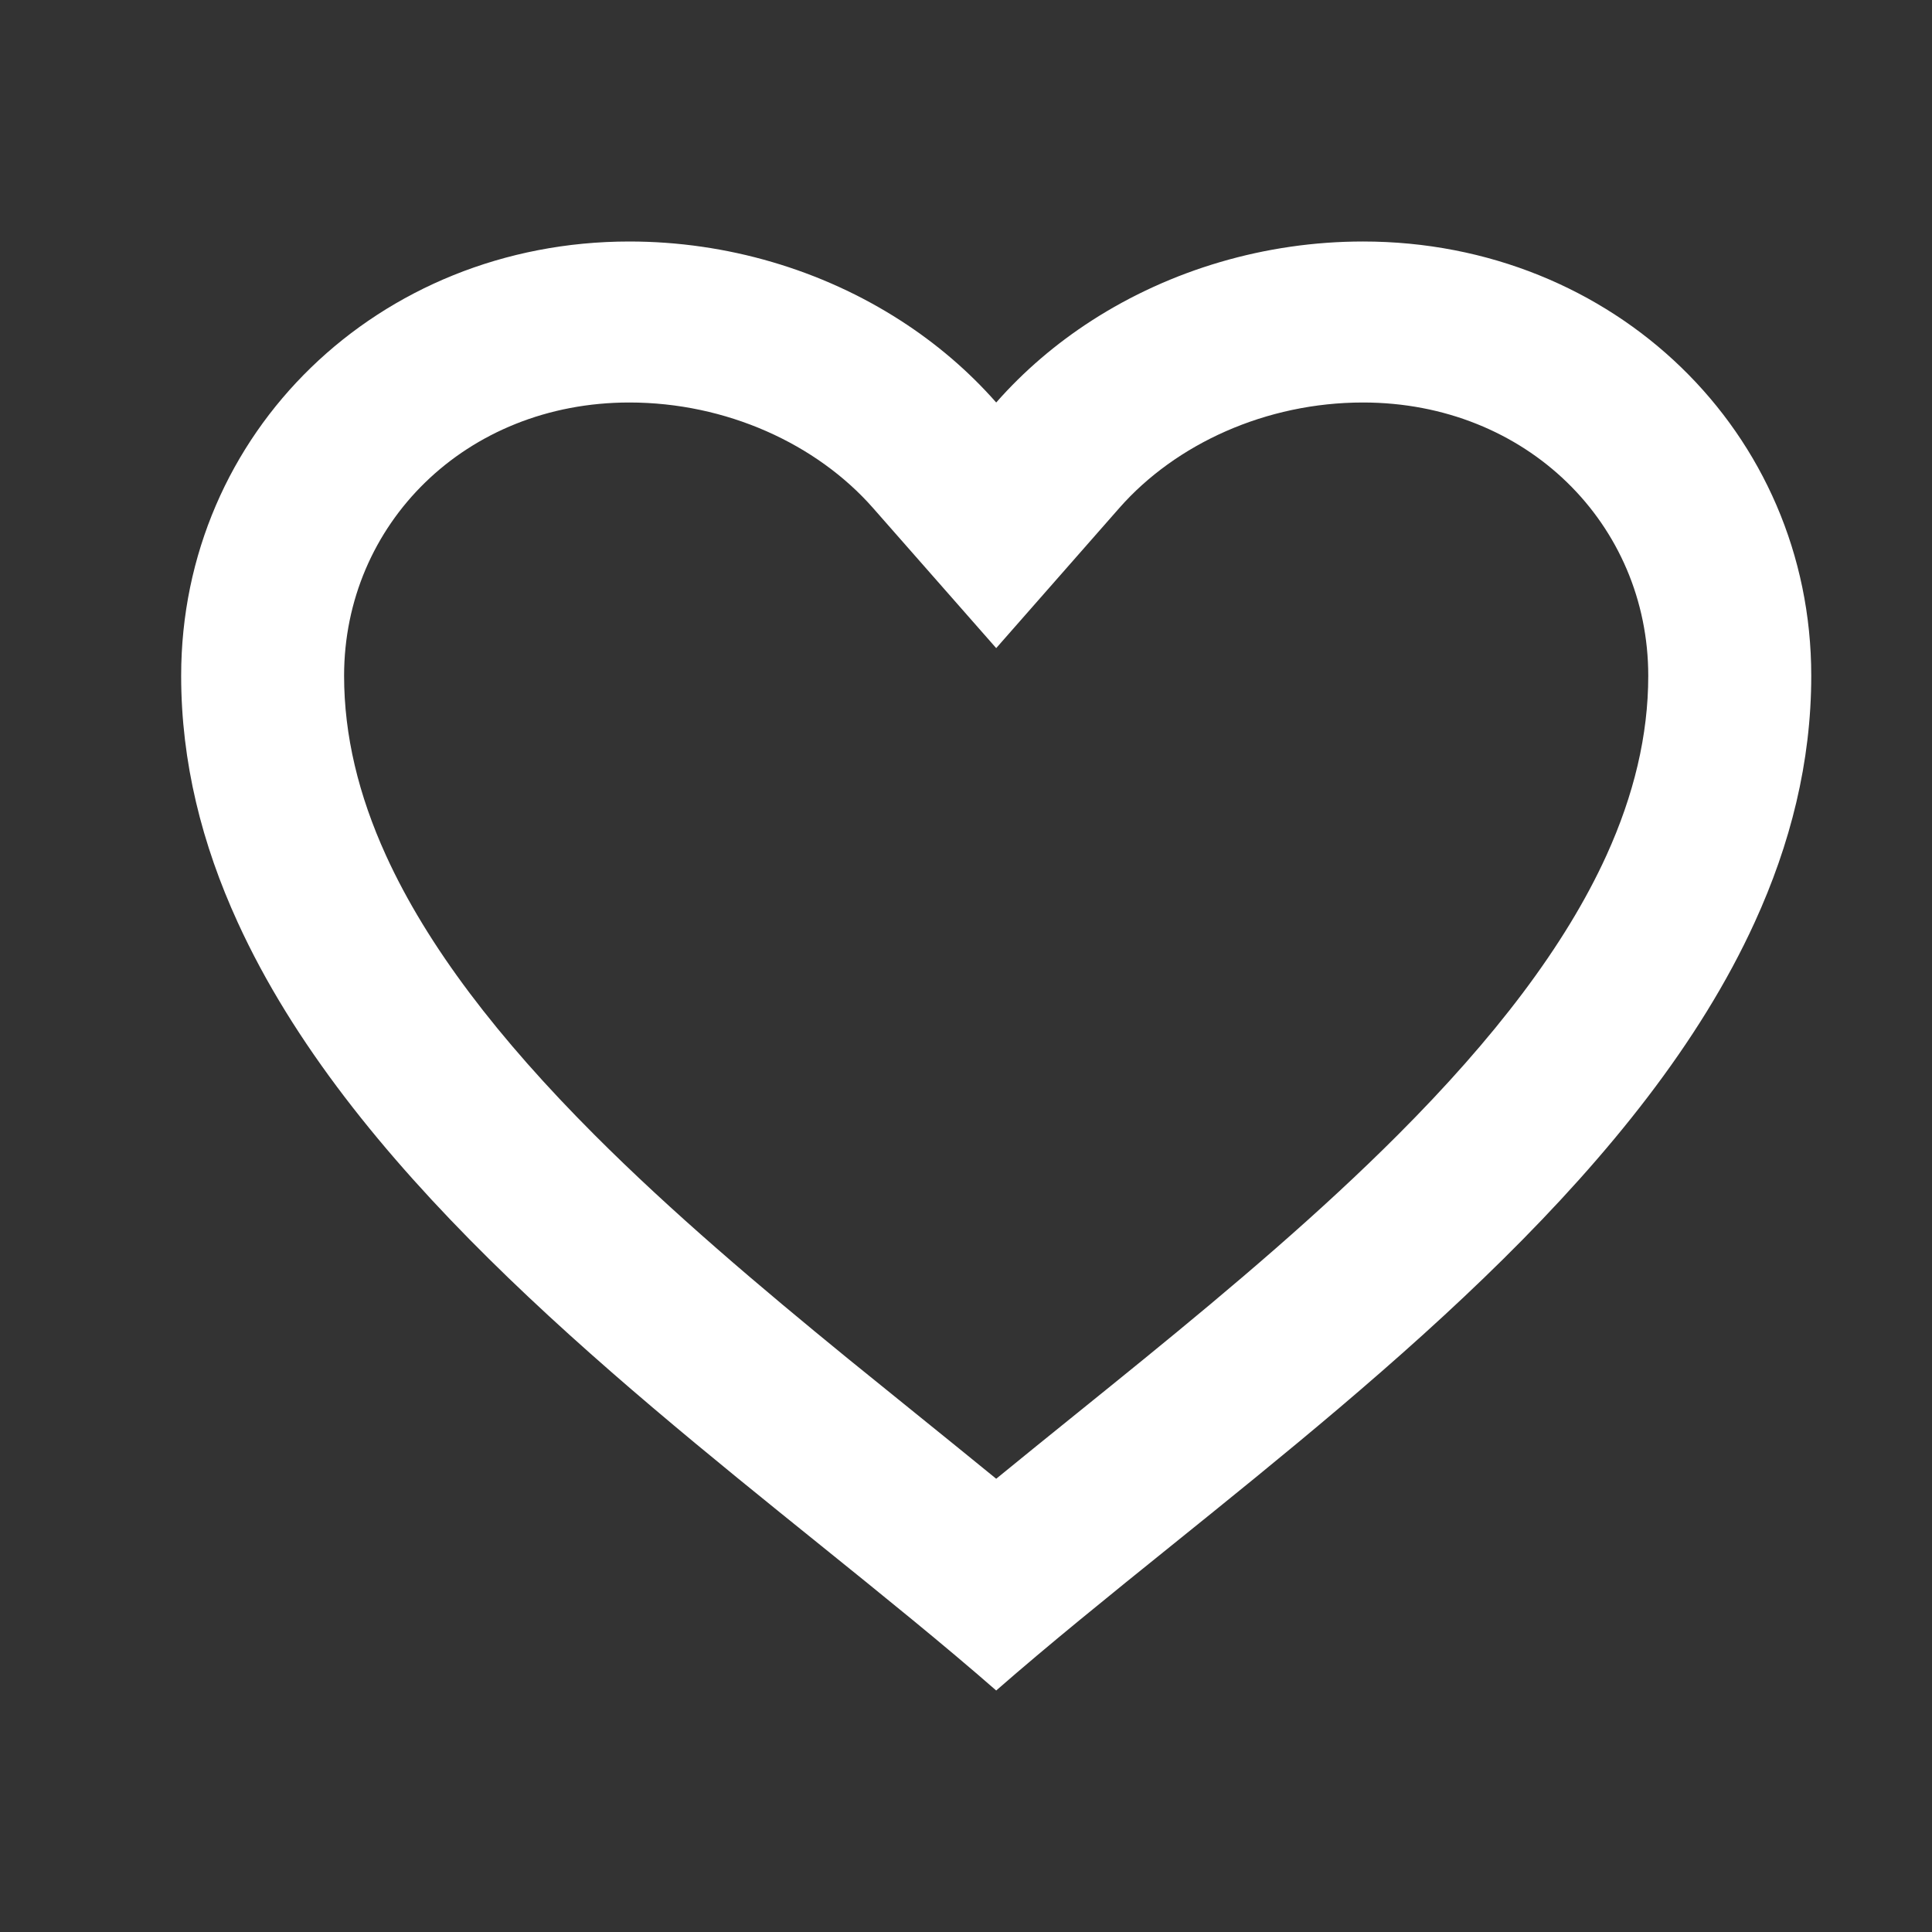 <svg xmlns="http://www.w3.org/2000/svg" xmlns:xlink="http://www.w3.org/1999/xlink" width="30" height="30" viewBox="0 0 30 30">
    <rect x="0" y="0" width="30" height="30" fill="#333333" stroke="none"/>
    <defs>
        <path id="c4taz4wgoa" d="M0 0H30V30H0z"/>
    </defs>
    <g fill="none" fill-rule="evenodd">
        <g>
            <g>
                <g>
                    <g>
                        <g transform="translate(-1112 -10306) translate(369 10116) translate(0 185) translate(400) translate(343 5)">
                            <mask id="61zjvhb86b" fill="#fff">
                                <use xlink:href="#c4taz4wgoa"/>
                            </mask>
                            <path fill="#FFF" d="M13.985 4.978C12.764 4.191 11.29 3.75 9.773 3.75c-3.898 0-6.96 2.967-6.96 6.744 0 1.342.323 2.616.878 3.828 1.72 3.764 5.66 6.94 9.051 9.673.976.787 1.907 1.538 2.727 2.255.82-.717 1.75-1.468 2.727-2.255 3.391-2.733 7.331-5.91 9.05-9.672.555-1.213.879-2.487.879-3.83 0-3.776-3.063-6.743-6.96-6.743-1.517 0-2.991.441-4.213 1.228-.552.356-1.053.783-1.483 1.272-.43-.489-.931-.916-1.484-1.272zm2.727 16.976c.353-.285.706-.57 1.052-.852 1.387-1.13 2.744-2.28 3.945-3.483 1.488-1.49 2.593-2.924 3.237-4.339.424-.934.648-1.86.648-2.786 0-2.35-1.884-4.244-4.43-4.244-1.504 0-2.908.642-3.784 1.639l-1.911 2.175-1.912-2.175c-.876-.997-2.28-1.639-3.784-1.639-2.546 0-4.43 1.893-4.43 4.244 0 .926.224 1.852.649 2.786.644 1.415 1.749 2.85 3.236 4.339 1.202 1.204 2.559 2.352 3.945 3.483l1.053.852c.417.337.834.674 1.243 1.008.408-.334.826-.671 1.243-1.008z" mask="url(#61zjvhb86b)"/>
                        </g>
                    </g>
                </g>
            </g>
        </g>
    </g>
</svg>
